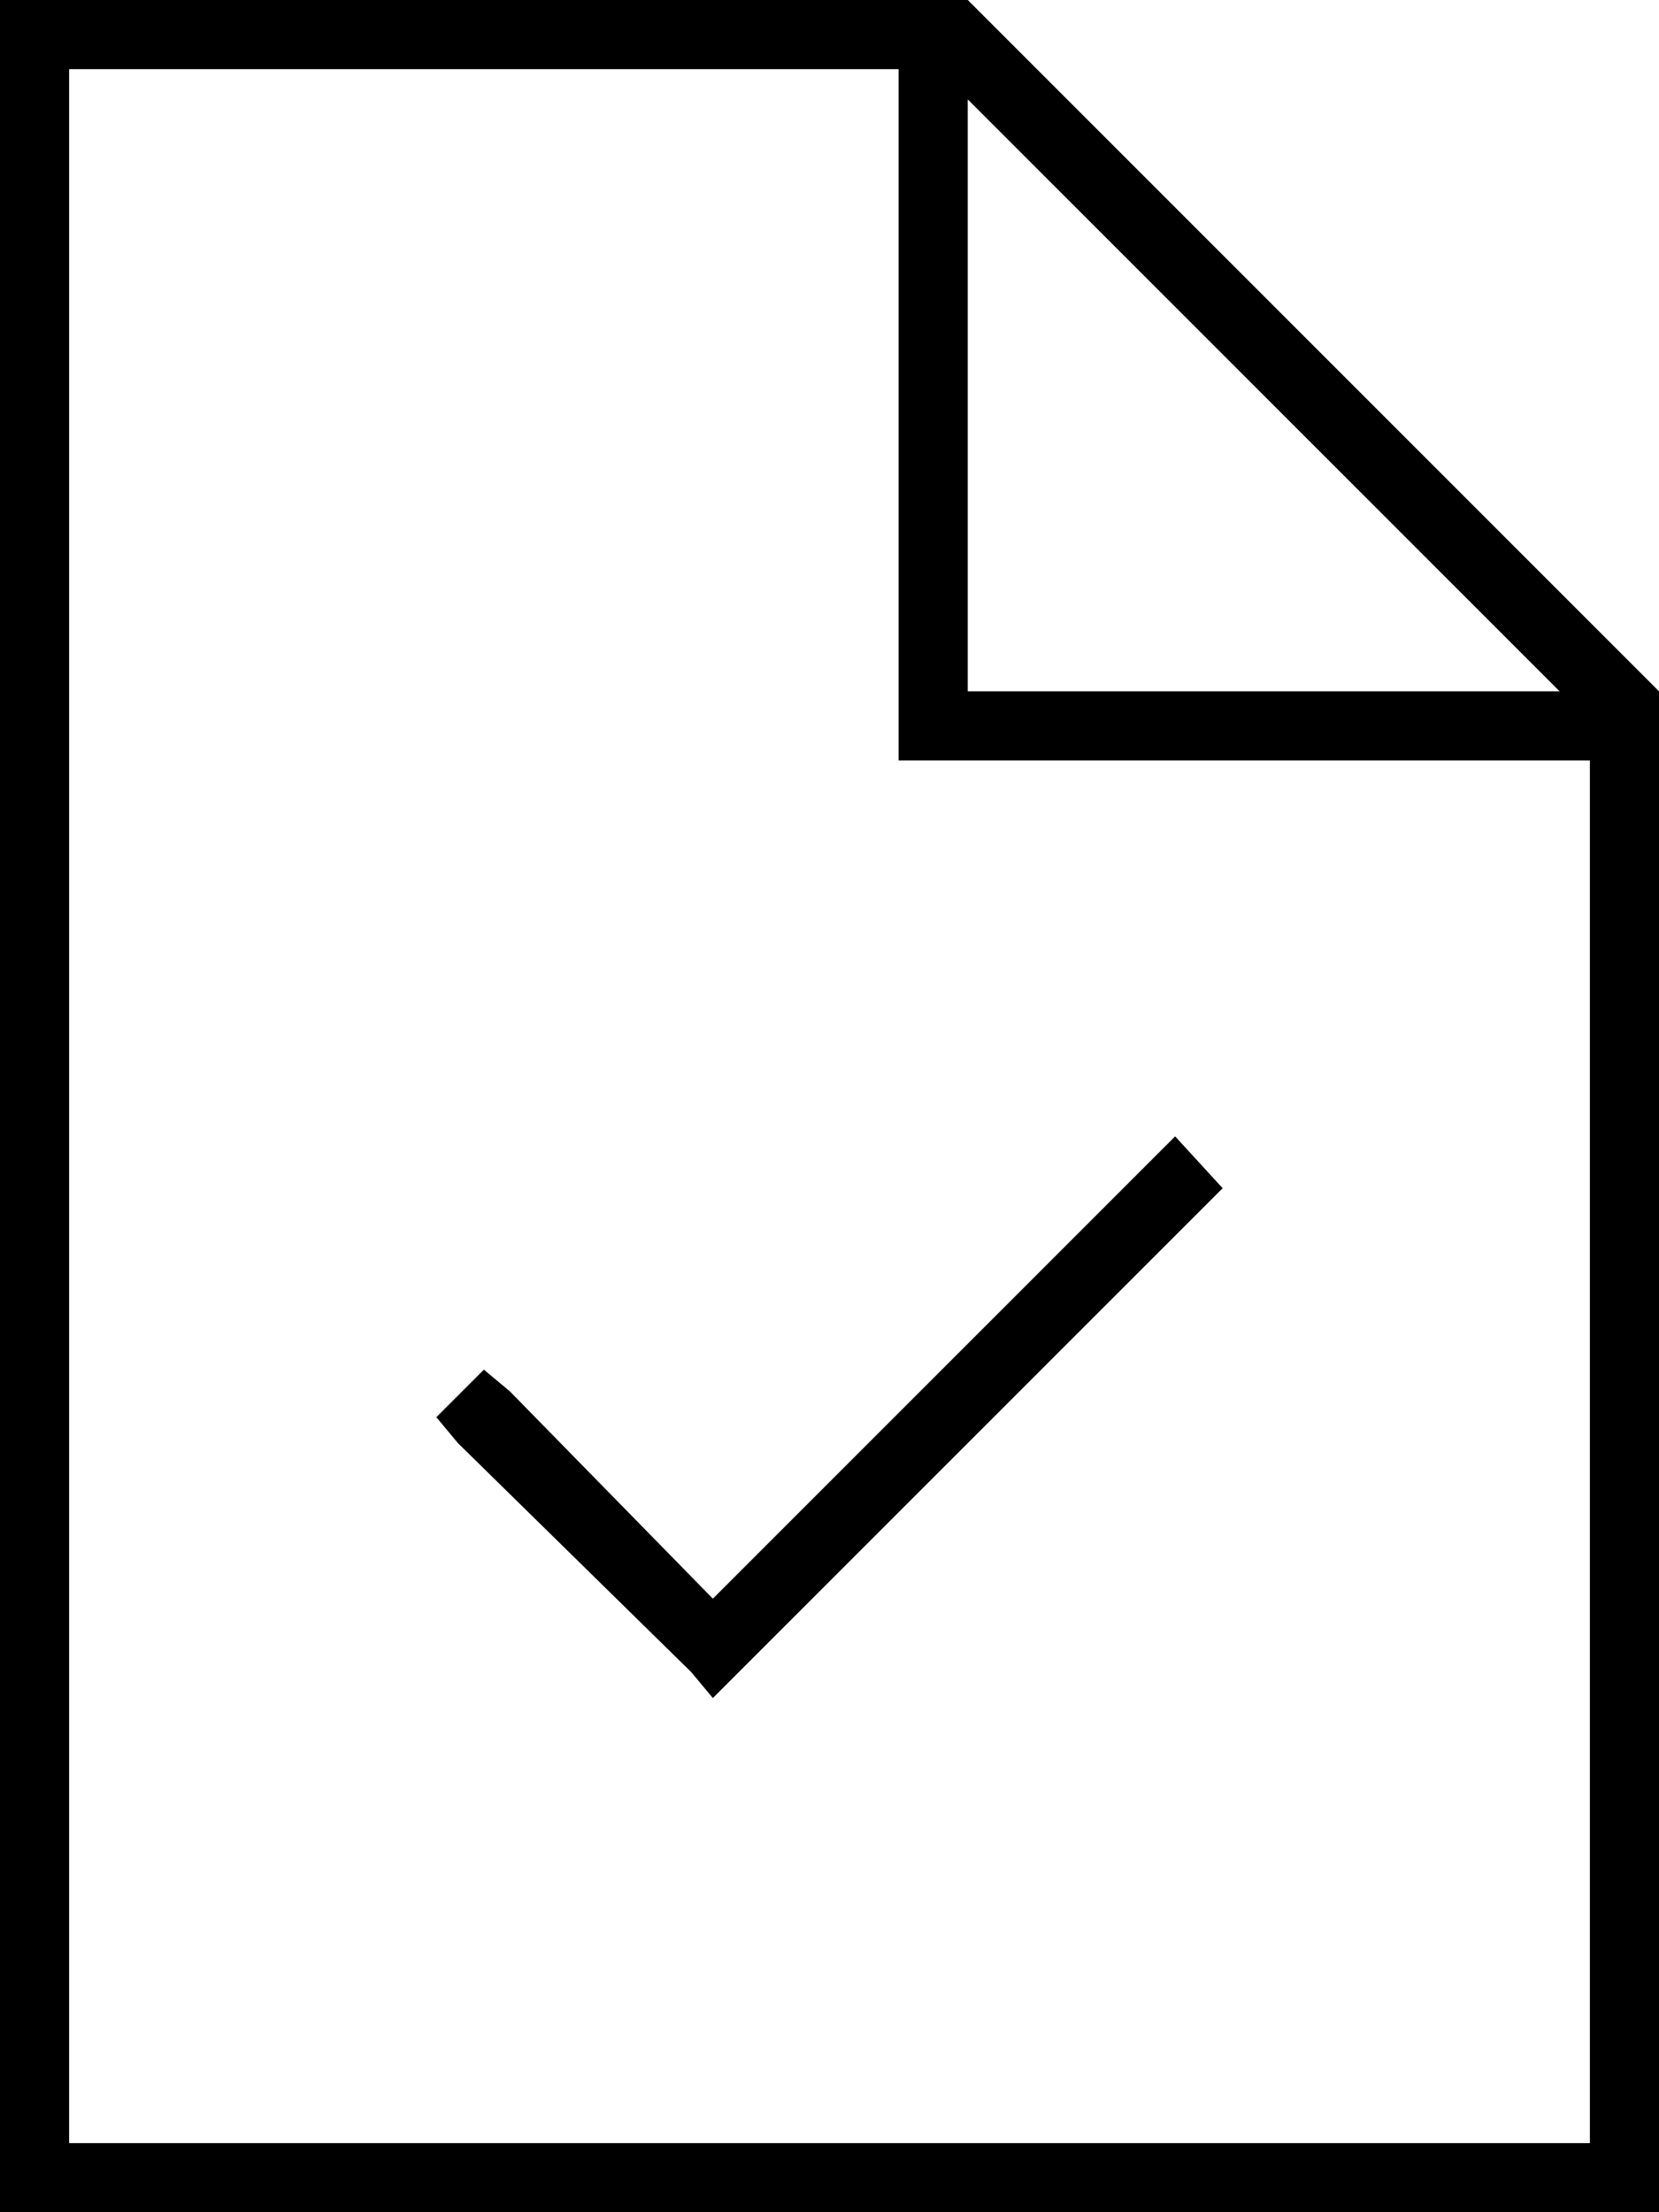 <svg xmlns="http://www.w3.org/2000/svg" viewBox="0 0 384 512">
  <path d="M 16 496 L 16 16 L 16 496 L 16 16 L 208 16 L 208 16 L 208 168 L 208 168 L 208 176 L 208 176 L 216 176 L 368 176 L 368 496 L 368 496 L 16 496 L 16 496 Z M 224 23 L 361 160 L 224 23 L 361 160 L 224 160 L 224 160 L 224 23 L 224 23 Z M 224 0 L 16 0 L 224 0 L 0 0 L 0 16 L 0 16 L 0 496 L 0 496 L 0 512 L 0 512 L 16 512 L 384 512 L 384 496 L 384 496 L 384 160 L 384 160 L 224 0 L 224 0 Z M 278 280 L 283 275 L 278 280 L 283 275 L 272 263 L 272 263 L 266 269 L 266 269 L 165 370 L 165 370 L 118 322 L 118 322 L 112 317 L 112 317 L 101 328 L 101 328 L 106 334 L 106 334 L 160 387 L 160 387 L 165 393 L 165 393 L 171 387 L 171 387 L 278 280 L 278 280 Z" />
</svg>